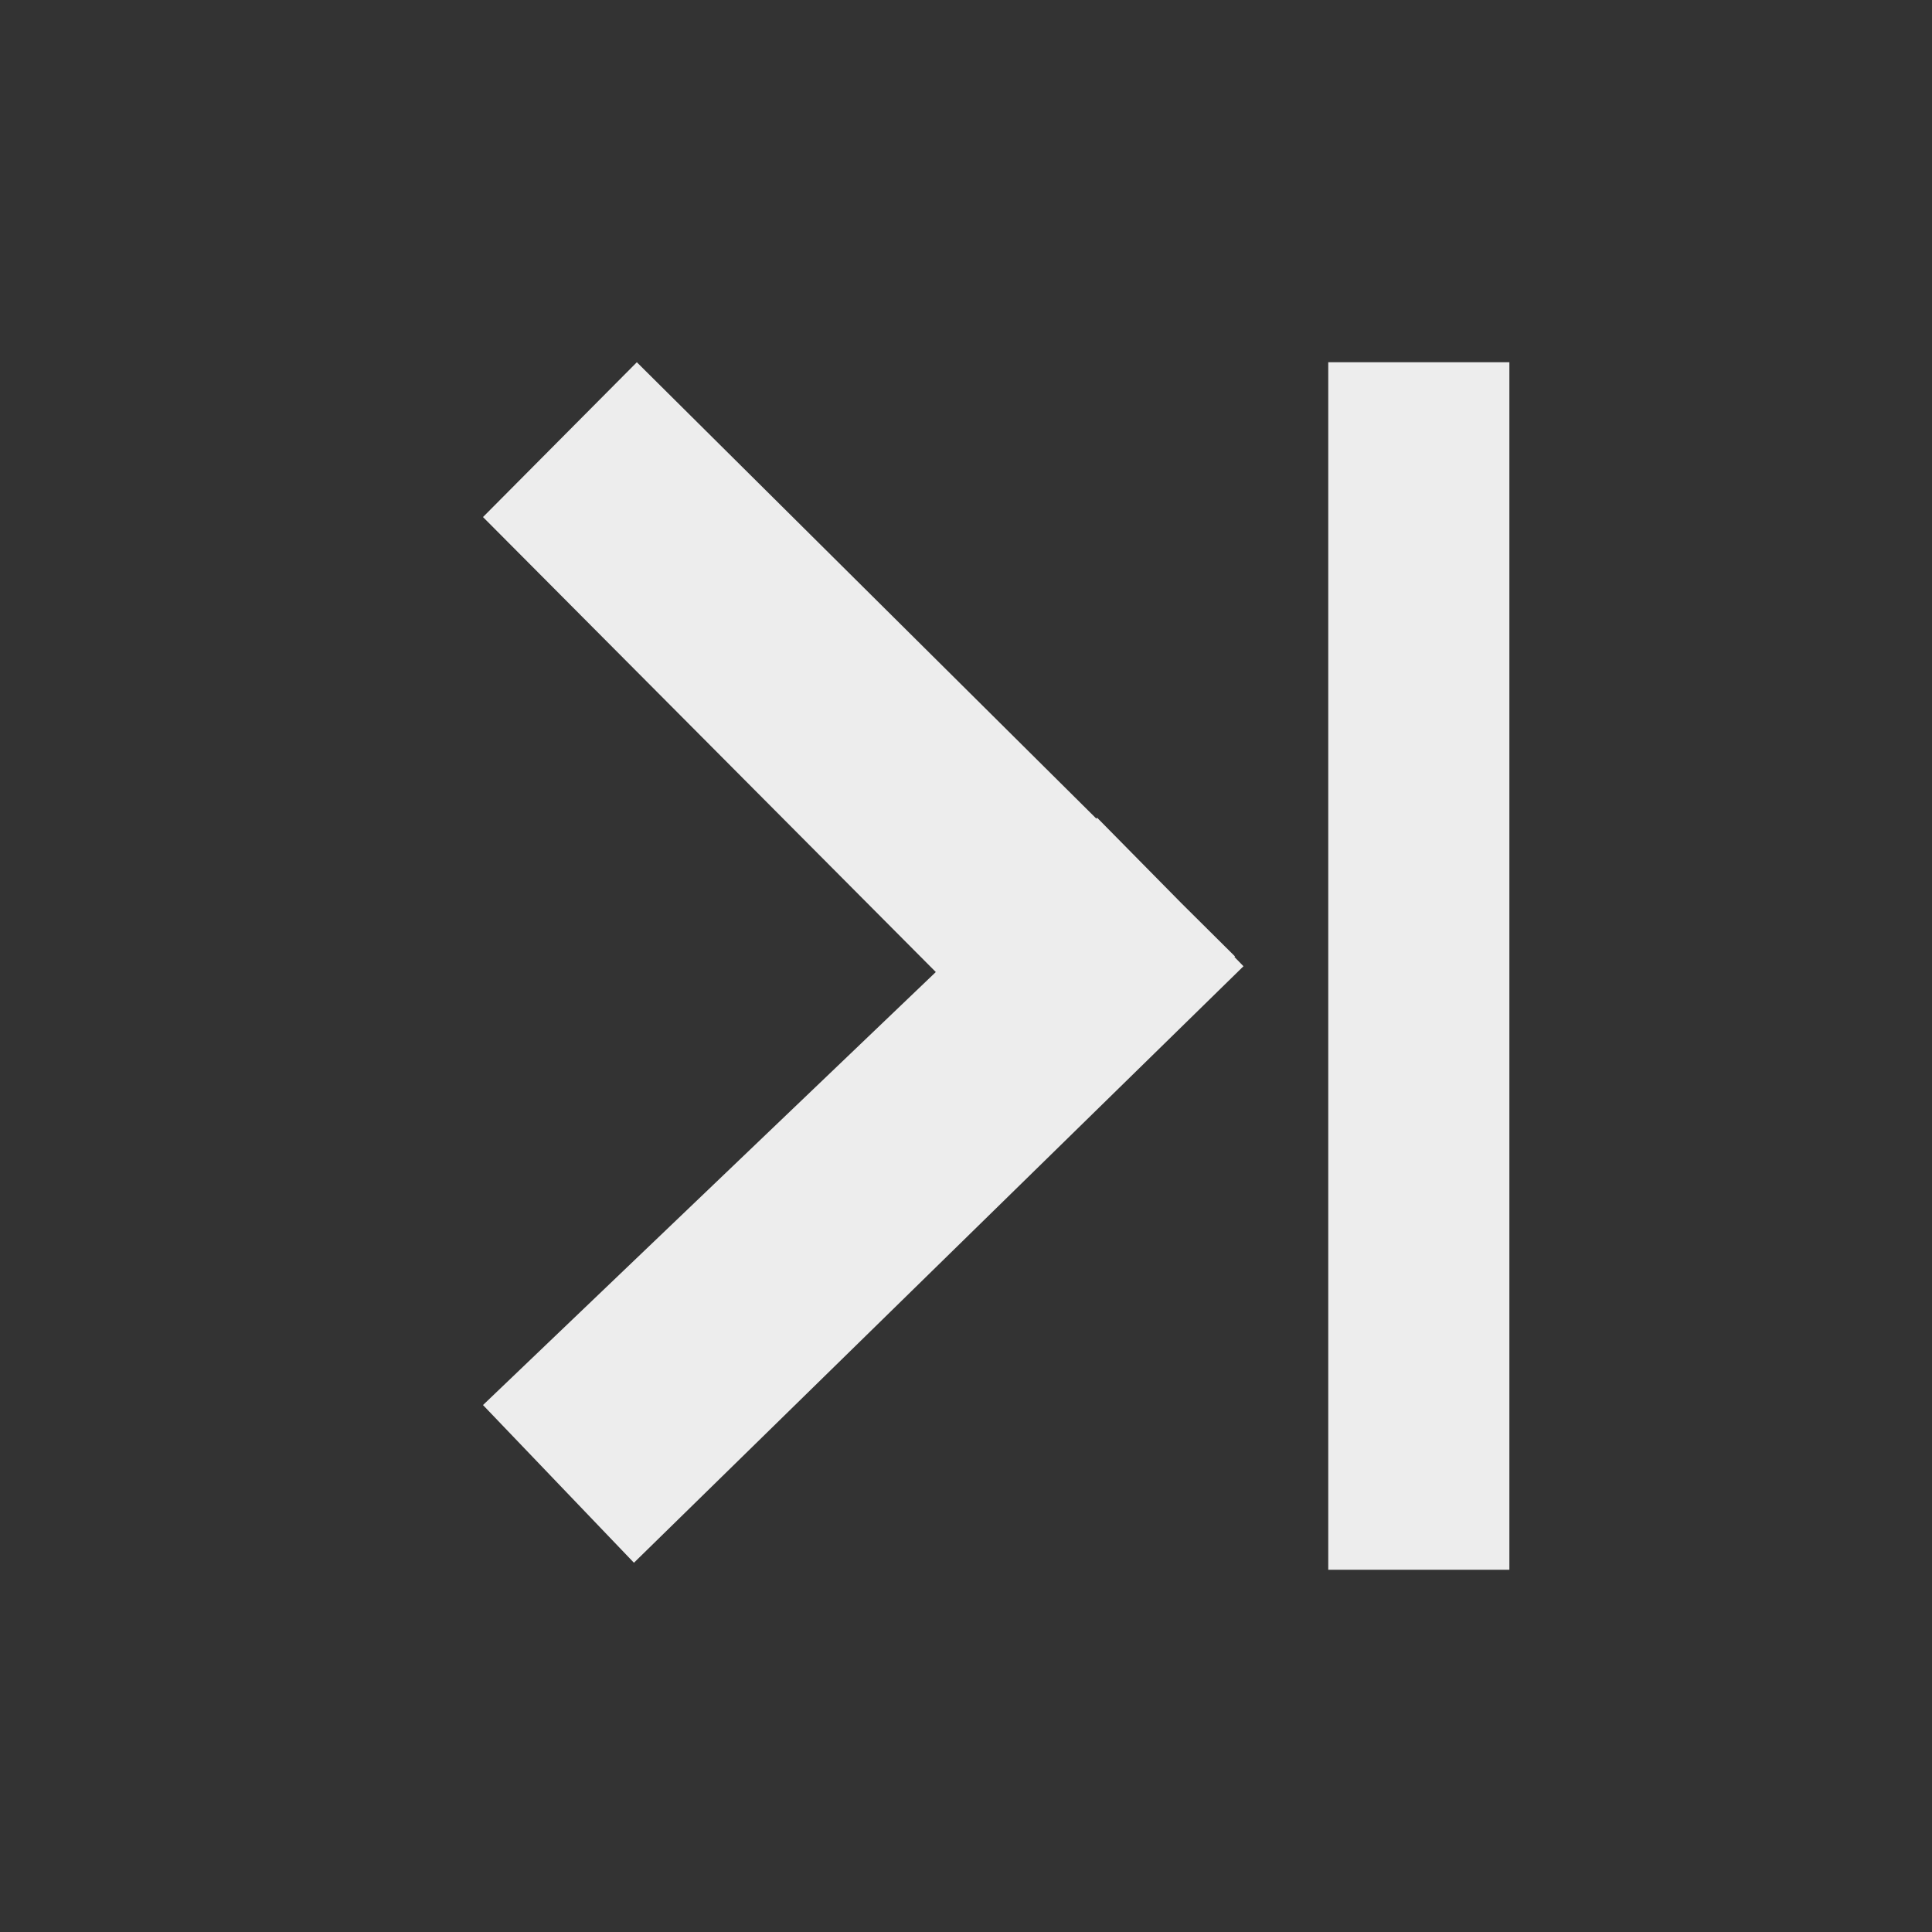 <svg xmlns="http://www.w3.org/2000/svg" width="16" height="16" viewBox="0 0 16 16">
    <rect x="0" y="0" width="16" height="16" fill="#333333" stroke="none"/>
    <g fill="#EDEDED" fill-rule="evenodd">
        <path d="M11 3h1.5v10H11zM9.079 6.78l.007-.008.697.707.445.442-.005.004.075.077-5.048 4.94L4 11.636 7.75 8.05 4 4.282 5.274 3 9.08 6.78z"/>
    </g>
</svg>
